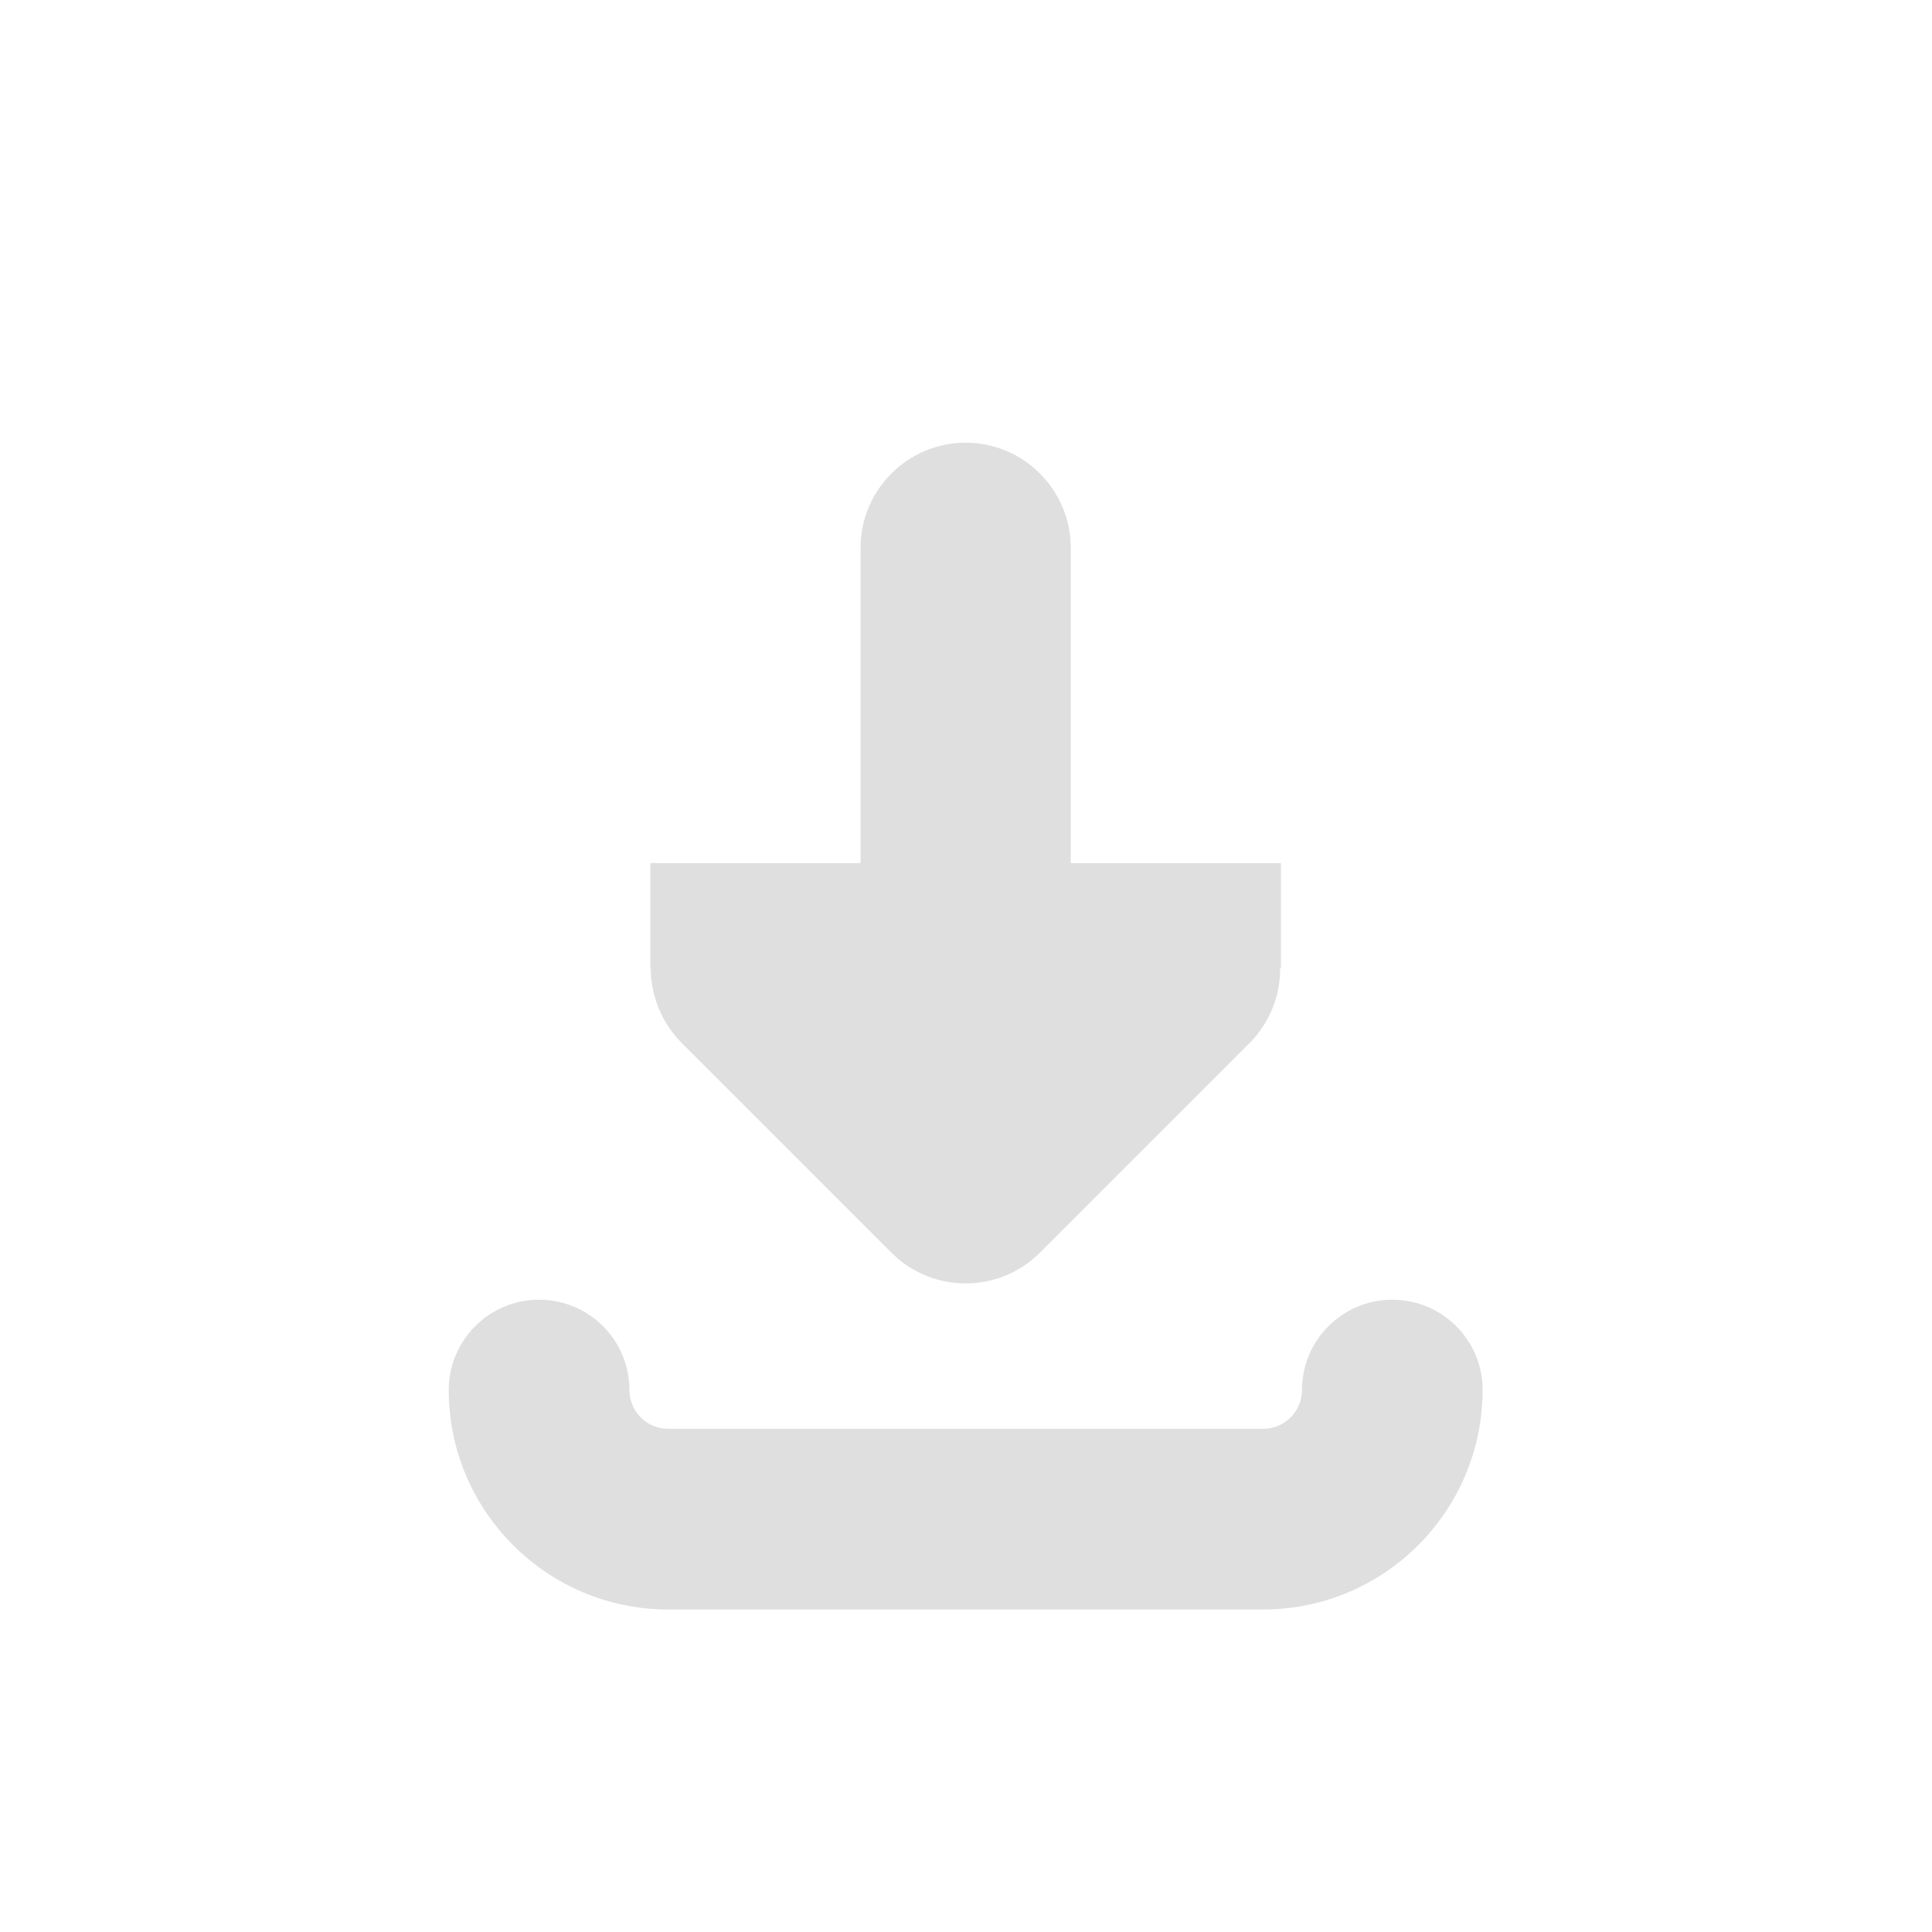 <?xml version='1.0' encoding='UTF-8' standalone='no'?>
<svg xmlns="http://www.w3.org/2000/svg" xmlns:xlink="http://www.w3.org/1999/xlink" version="1.1" width="24px" height="24px">
  <g transform="translate(4.0, 4.0) scale(1 1) ">
    <sodipodi:namedview xmlns:sodipodi="http://sodipodi.sourceforge.net/DTD/sodipodi-0.dtd" xmlns:inkscape="http://www.inkscape.org/namespaces/inkscape" id="namedview9" pagecolor="#ffffff" bordercolor="#000000" borderopacity="0.25" inkscape:showpageshadow="2" inkscape:pageopacity="0.0" inkscape:pagecheckerboard="0" inkscape:deskcolor="#d1d1d1" showgrid="false" inkscape:zoom="16.046875" inkscape:cx="-13.772152" inkscape:cy="7.5715677" inkscape:current-layer="svg7"/>
    <defs id="defs3">
      <style id="current-color-scheme" type="text/css">
   .ColorScheme-Text { color:#444444; } .ColorScheme-Highlight { color:#4285f4; }
  </style>
      <style type="text/css" id="current-color-scheme-3">
      .ColorScheme-Text {
        color:#122036;
      }
      </style>
      <style type="text/css" id="current-color-scheme-36">
      .ColorScheme-Text {
        color:#122036;
      }
      </style>
      <style type="text/css" id="current-color-scheme-3-7">
      .ColorScheme-Text {
        color:#122036;
      }
      </style>
      <style type="text/css" id="current-color-scheme-7">
      .ColorScheme-Text {
        color:#122036;
      }
      </style>
    </defs>
    <g id="g178" transform="matrix(1.208,0,0,1.208,-1.667,-0.917)" style="fill:#dfdfdf;fill-opacity:1">
      <g id="g239-5" transform="translate(-75.625,-19.219)" style="fill:#dfdfdf;fill-opacity:1">
</g>
      <g id="g241-3" transform="translate(-75.625,-19.219)" style="fill:#dfdfdf;fill-opacity:1">
</g>
      <g id="g243-5" transform="translate(-75.625,-19.219)" style="fill:#dfdfdf;fill-opacity:1">
</g>
      <g id="g245-6" transform="translate(-75.625,-19.219)" style="fill:#dfdfdf;fill-opacity:1">
</g>
      <g id="g247-2" transform="translate(-75.625,-19.219)" style="fill:#dfdfdf;fill-opacity:1">
</g>
      <g id="g249-9" transform="translate(-75.625,-19.219)" style="fill:#dfdfdf;fill-opacity:1">
</g>
      <g id="g251-1" transform="translate(-75.625,-19.219)" style="fill:#dfdfdf;fill-opacity:1">
</g>
      <g id="g253-2" transform="translate(-75.625,-19.219)" style="fill:#dfdfdf;fill-opacity:1">
</g>
      <g id="g255-7" transform="translate(-75.625,-19.219)" style="fill:#dfdfdf;fill-opacity:1">
</g>
      <g id="g257-0" transform="translate(-75.625,-19.219)" style="fill:#dfdfdf;fill-opacity:1">
</g>
      <g id="g259-9" transform="translate(-75.625,-19.219)" style="fill:#dfdfdf;fill-opacity:1">
</g>
      <g id="g261-3" transform="translate(-75.625,-19.219)" style="fill:#dfdfdf;fill-opacity:1">
</g>
      <g id="g263-6" transform="translate(-75.625,-19.219)" style="fill:#dfdfdf;fill-opacity:1">
</g>
      <g id="g265-0" transform="translate(-75.625,-19.219)" style="fill:#dfdfdf;fill-opacity:1">
</g>
      <g id="g267-6" transform="translate(-75.625,-19.219)" style="fill:#dfdfdf;fill-opacity:1">
</g>
      <g id="g319" transform="matrix(0.786,0,0,0.786,1.711,2)" style="fill:#dfdfdf;fill-opacity:1">
        <path style="fill:#dfdfdf;fill-opacity:1;stroke-width:0.338" d="m 14.763,12.395 c 0,1.583 -1.288,2.871 -2.871,2.871 H 4.108 c -1.583,0 -2.871,-1.288 -2.871,-2.871 0,-0.653 0.529,-1.182 1.182,-1.182 0.653,0 1.182,0.529 1.182,1.182 0,0.279 0.227,0.507 0.507,0.507 h 7.785 c 0.279,0 0.507,-0.227 0.507,-0.507 0,-0.653 0.529,-1.182 1.182,-1.182 0.653,0 1.182,0.529 1.182,1.182 z" id="path235-3"/>
        <path d="m 8,0 c 0.757,0 1.375,0.618 1.375,1.375 v 4.125 h 2.75 v 1.375 h -0.011 c 0.005,0.365 -0.14,0.714 -0.392,0.972 L 8.972,10.597 c -0.537,0.537 -1.407,0.537 -1.944,0 L 4.278,7.847 C 4.025,7.589 3.88,7.24 3.88,6.875 h -0.005 V 5.5 H 6.625 V 1.375 C 6.625,0.618 7.243,0 8,0 Z m 0,0" id="path4" style="fill:#dfdfdf;fill-opacity:1;stroke-width:1.375"/>
      </g>
    </g>
  </g>
</svg>
